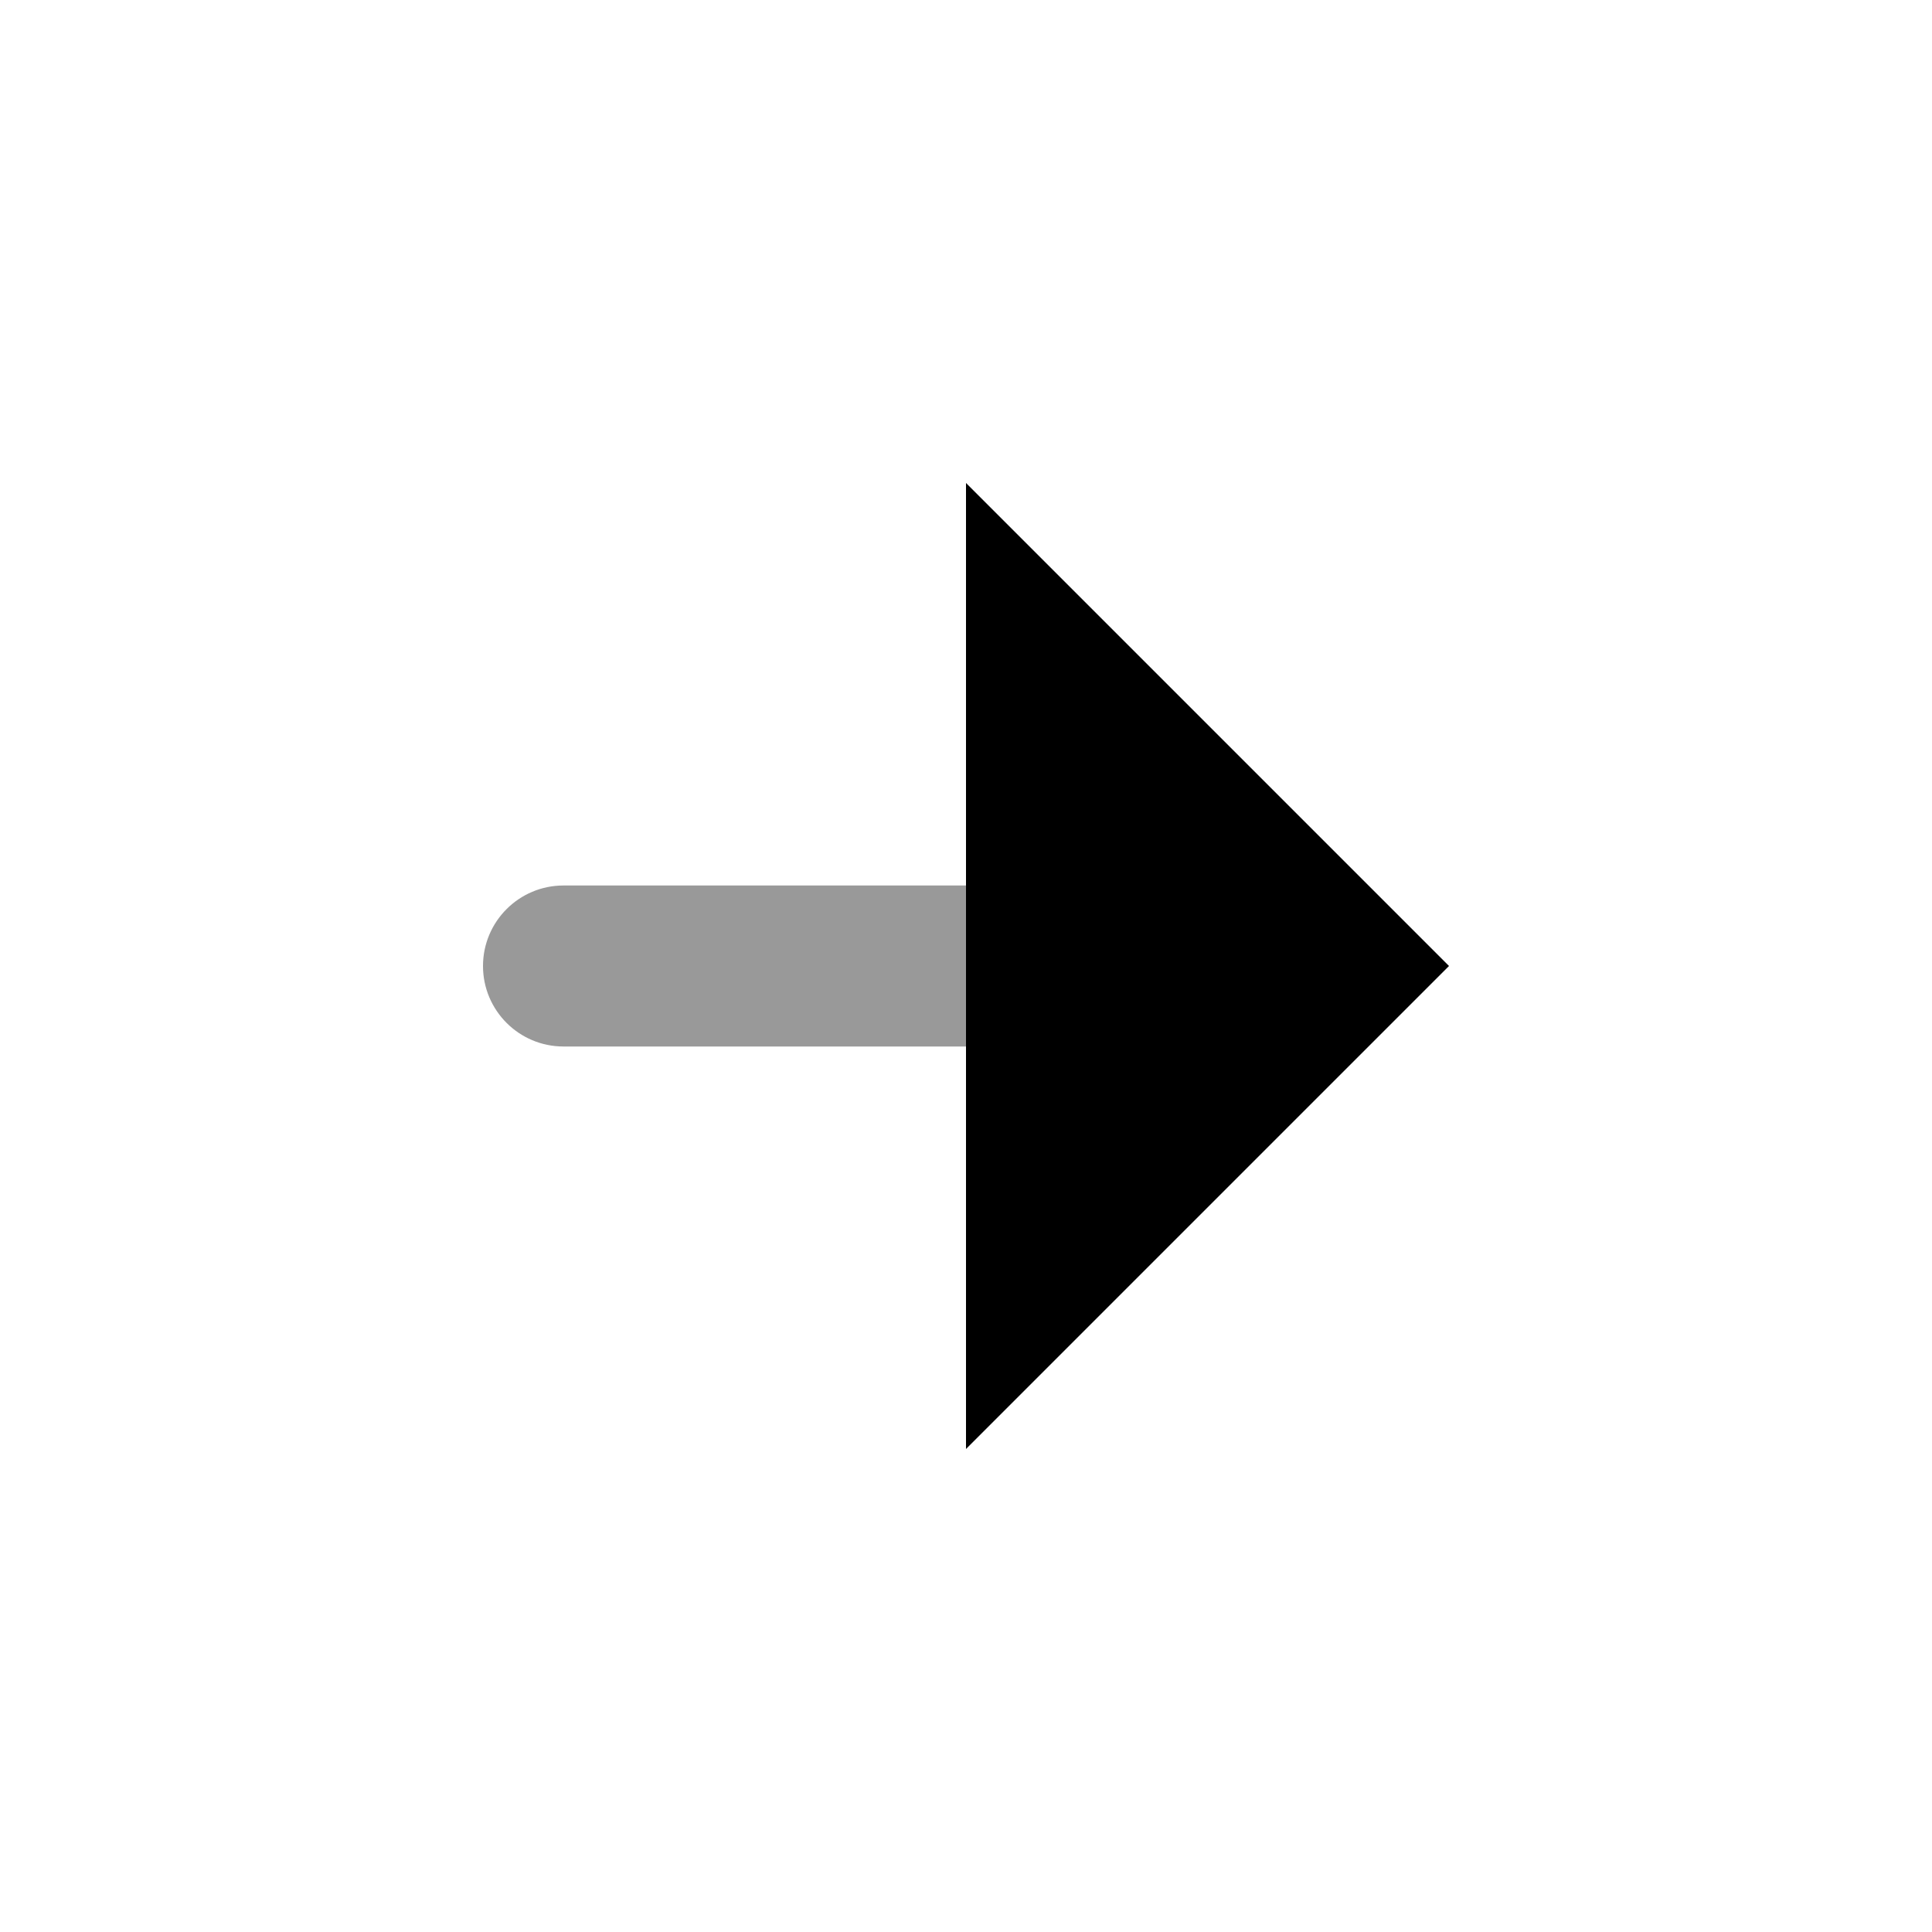<svg width="24" height="24" viewBox="0 0 24 24" fill="none" xmlns="http://www.w3.org/2000/svg">
<path fill-rule="evenodd" clip-rule="evenodd" d="M7 13C6.448 13 6 12.552 6 12C6 11.448 6.448 11 7 11H12V13H7Z" fill="black" fill-opacity="0.4"/>
<path fill-rule="evenodd" clip-rule="evenodd" d="M12 6L18 12L12 18C12 10.281 12 13.097 12 6Z" fill="black"/>
</svg>
